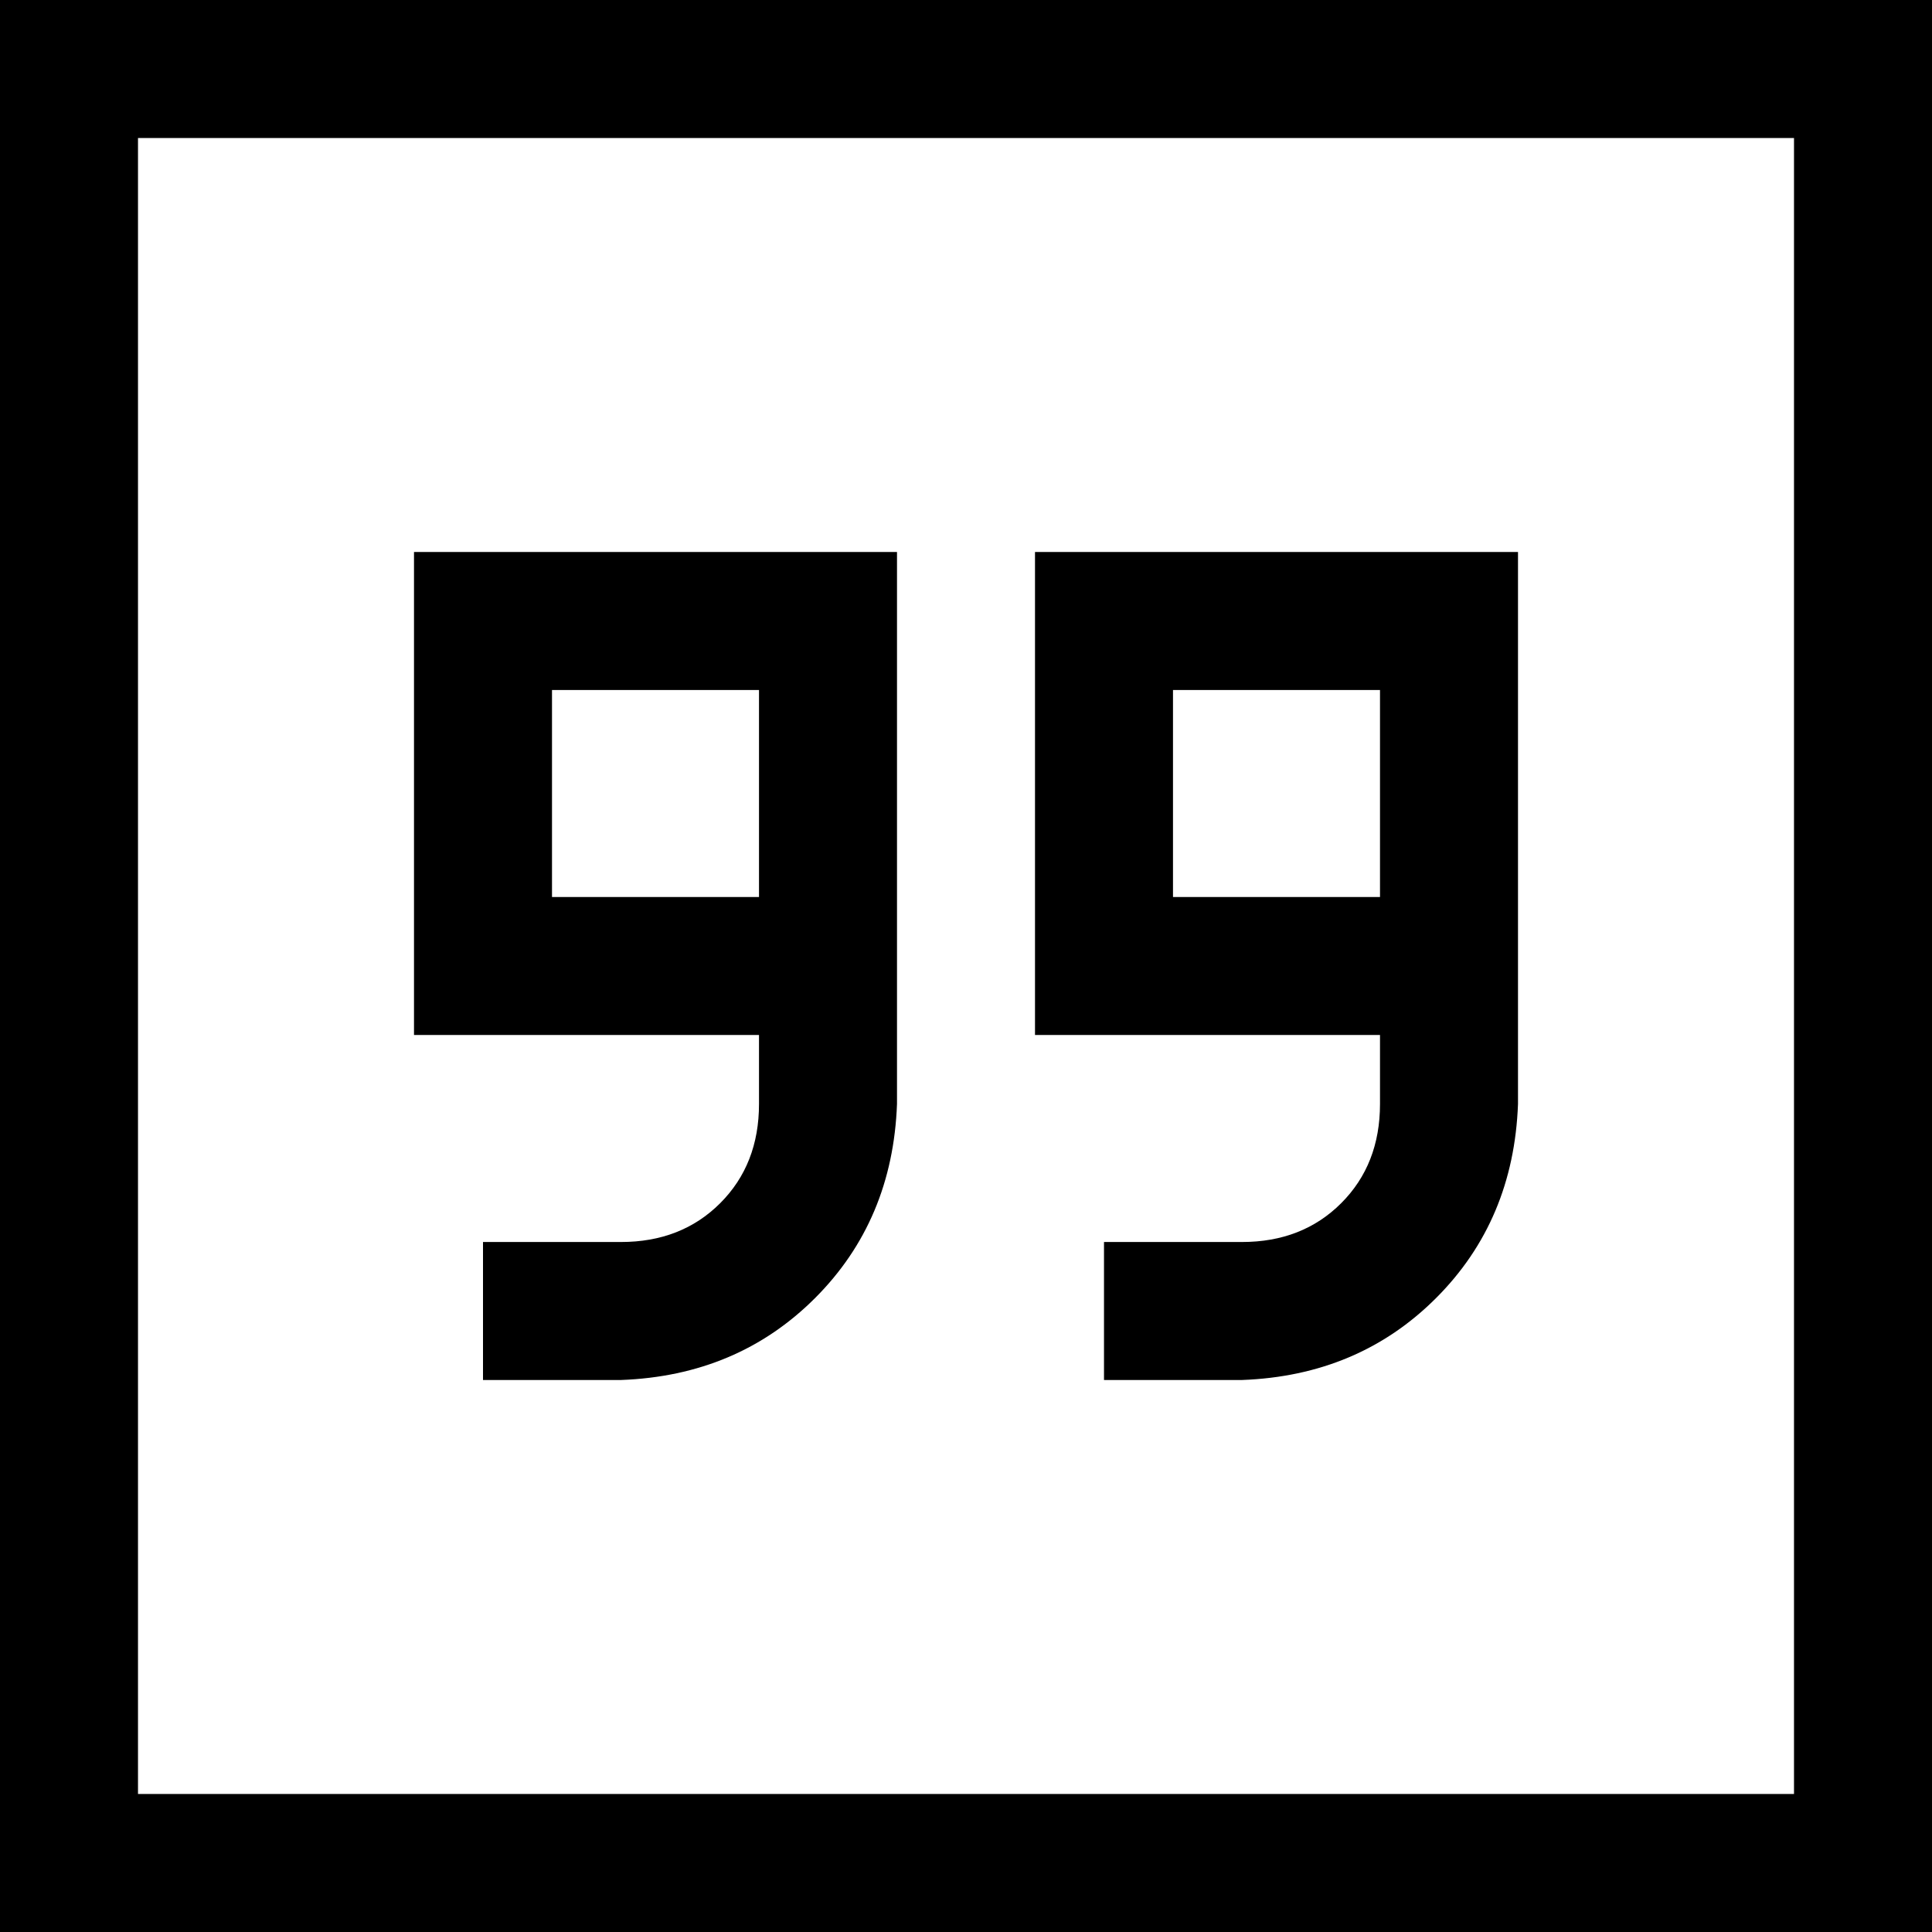 <svg viewBox="0 0 448 448">
  <path
    d="M 416 32 L 416 416 L 32 416 L 32 32 L 416 32 L 416 32 Z M 32 0 L 0 0 L 0 32 L 0 416 L 0 448 L 32 448 L 416 448 L 448 448 L 448 416 L 448 32 L 448 0 L 416 0 L 32 0 L 32 0 Z M 208 256 L 208 240 L 208 208 L 208 184 L 208 160 L 208 128 L 176 128 L 128 128 L 96 128 L 96 160 L 96 208 L 96 240 L 128 240 L 176 240 L 176 256 Q 176 270 167 279 Q 158 288 144 288 L 128 288 L 112 288 L 112 320 L 128 320 L 144 320 Q 171 319 189 301 Q 207 283 208 256 L 208 256 Z M 176 208 L 128 208 L 128 160 L 176 160 L 176 184 L 176 208 L 176 208 Z M 352 240 L 352 208 L 352 184 L 352 160 L 352 128 L 320 128 L 272 128 L 240 128 L 240 160 L 240 208 L 240 240 L 272 240 L 320 240 L 320 256 Q 320 270 311 279 Q 302 288 288 288 L 272 288 L 256 288 L 256 320 L 272 320 L 288 320 Q 315 319 333 301 Q 351 283 352 256 L 352 240 L 352 240 Z M 320 184 L 320 208 L 272 208 L 272 160 L 320 160 L 320 184 L 320 184 Z"
  />
</svg>